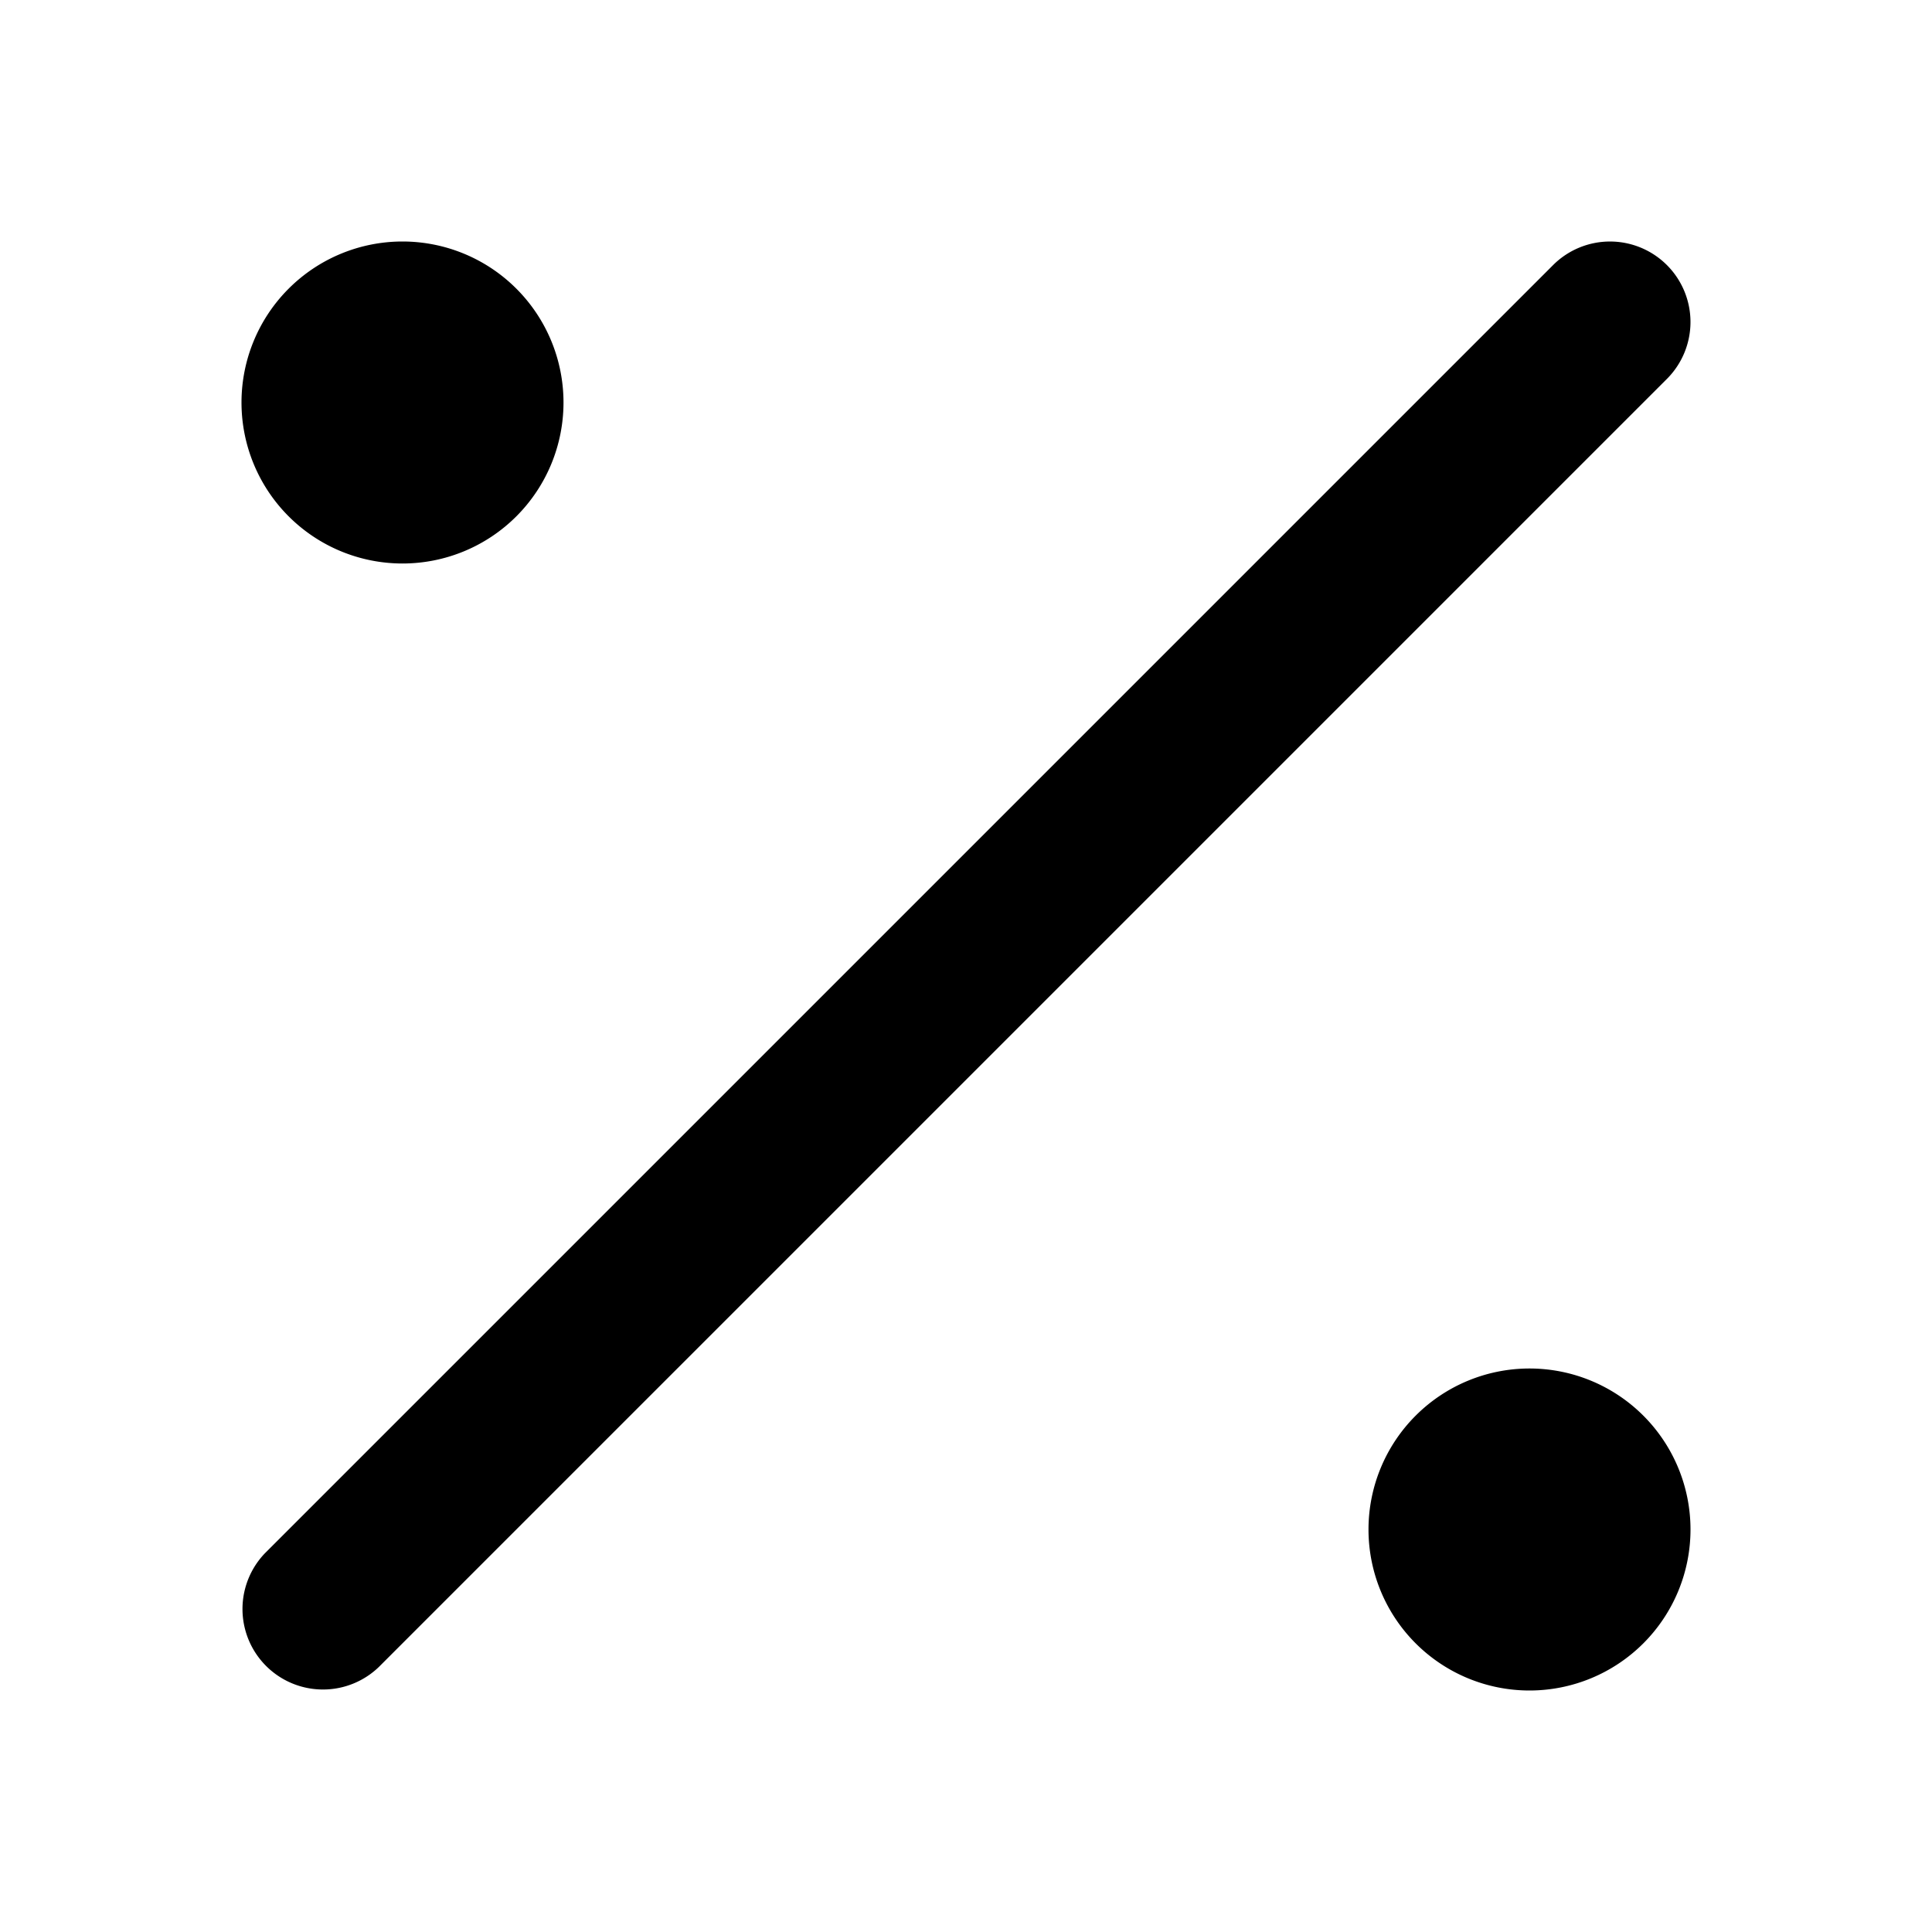 <svg xmlns="http://www.w3.org/2000/svg" viewBox="0 0 24 24" fill="currentColor"><path fill-rule="evenodd" d="M3 5a2 2 0 114 0 2 2 0 01-4 0zm17.707-1.707a1 1 0 010 1.414l-16 16a1 1 0 01-1.414-1.414l16-16a1 1 0 011.414 0zM17 19a2 2 0 114 0 2 2 0 01-4 0z" clip-rule="evenodd"/></svg>